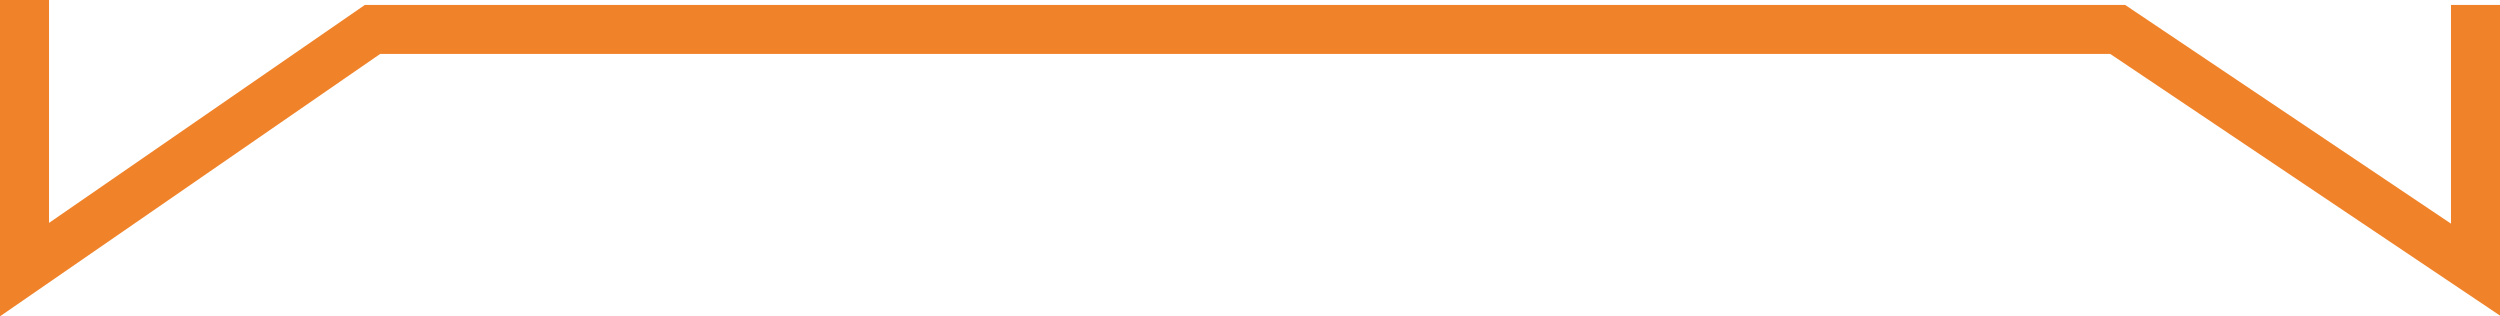 <?xml version="1.0" encoding="utf-8"?>
<!-- Generator: Adobe Illustrator 26.1.0, SVG Export Plug-In . SVG Version: 6.00 Build 0)  -->
<svg version="1.1" id="Layer_1" xmlns="http://www.w3.org/2000/svg" xmlns:xlink="http://www.w3.org/1999/xlink" x="0px" y="0px"
	 viewBox="0 0 510 64.53" style="enable-background:new 0 0 510 64.53;" xml:space="preserve">
<style type="text/css">
	.st0{fill:#F0832A;}
</style>
<g id="JYLQci_00000083767892135060926990000001235789865648543905_">
	<g>
		<g>
			<polygon class="st0" points="0,64.53 0,0 10,0 10,45.47 74.44,1 433.52,1 500,45.62 500,1 510,1 510,64.38 430.48,11 77.56,11 
							"/>
		</g>
	</g>
</g>
</svg>
